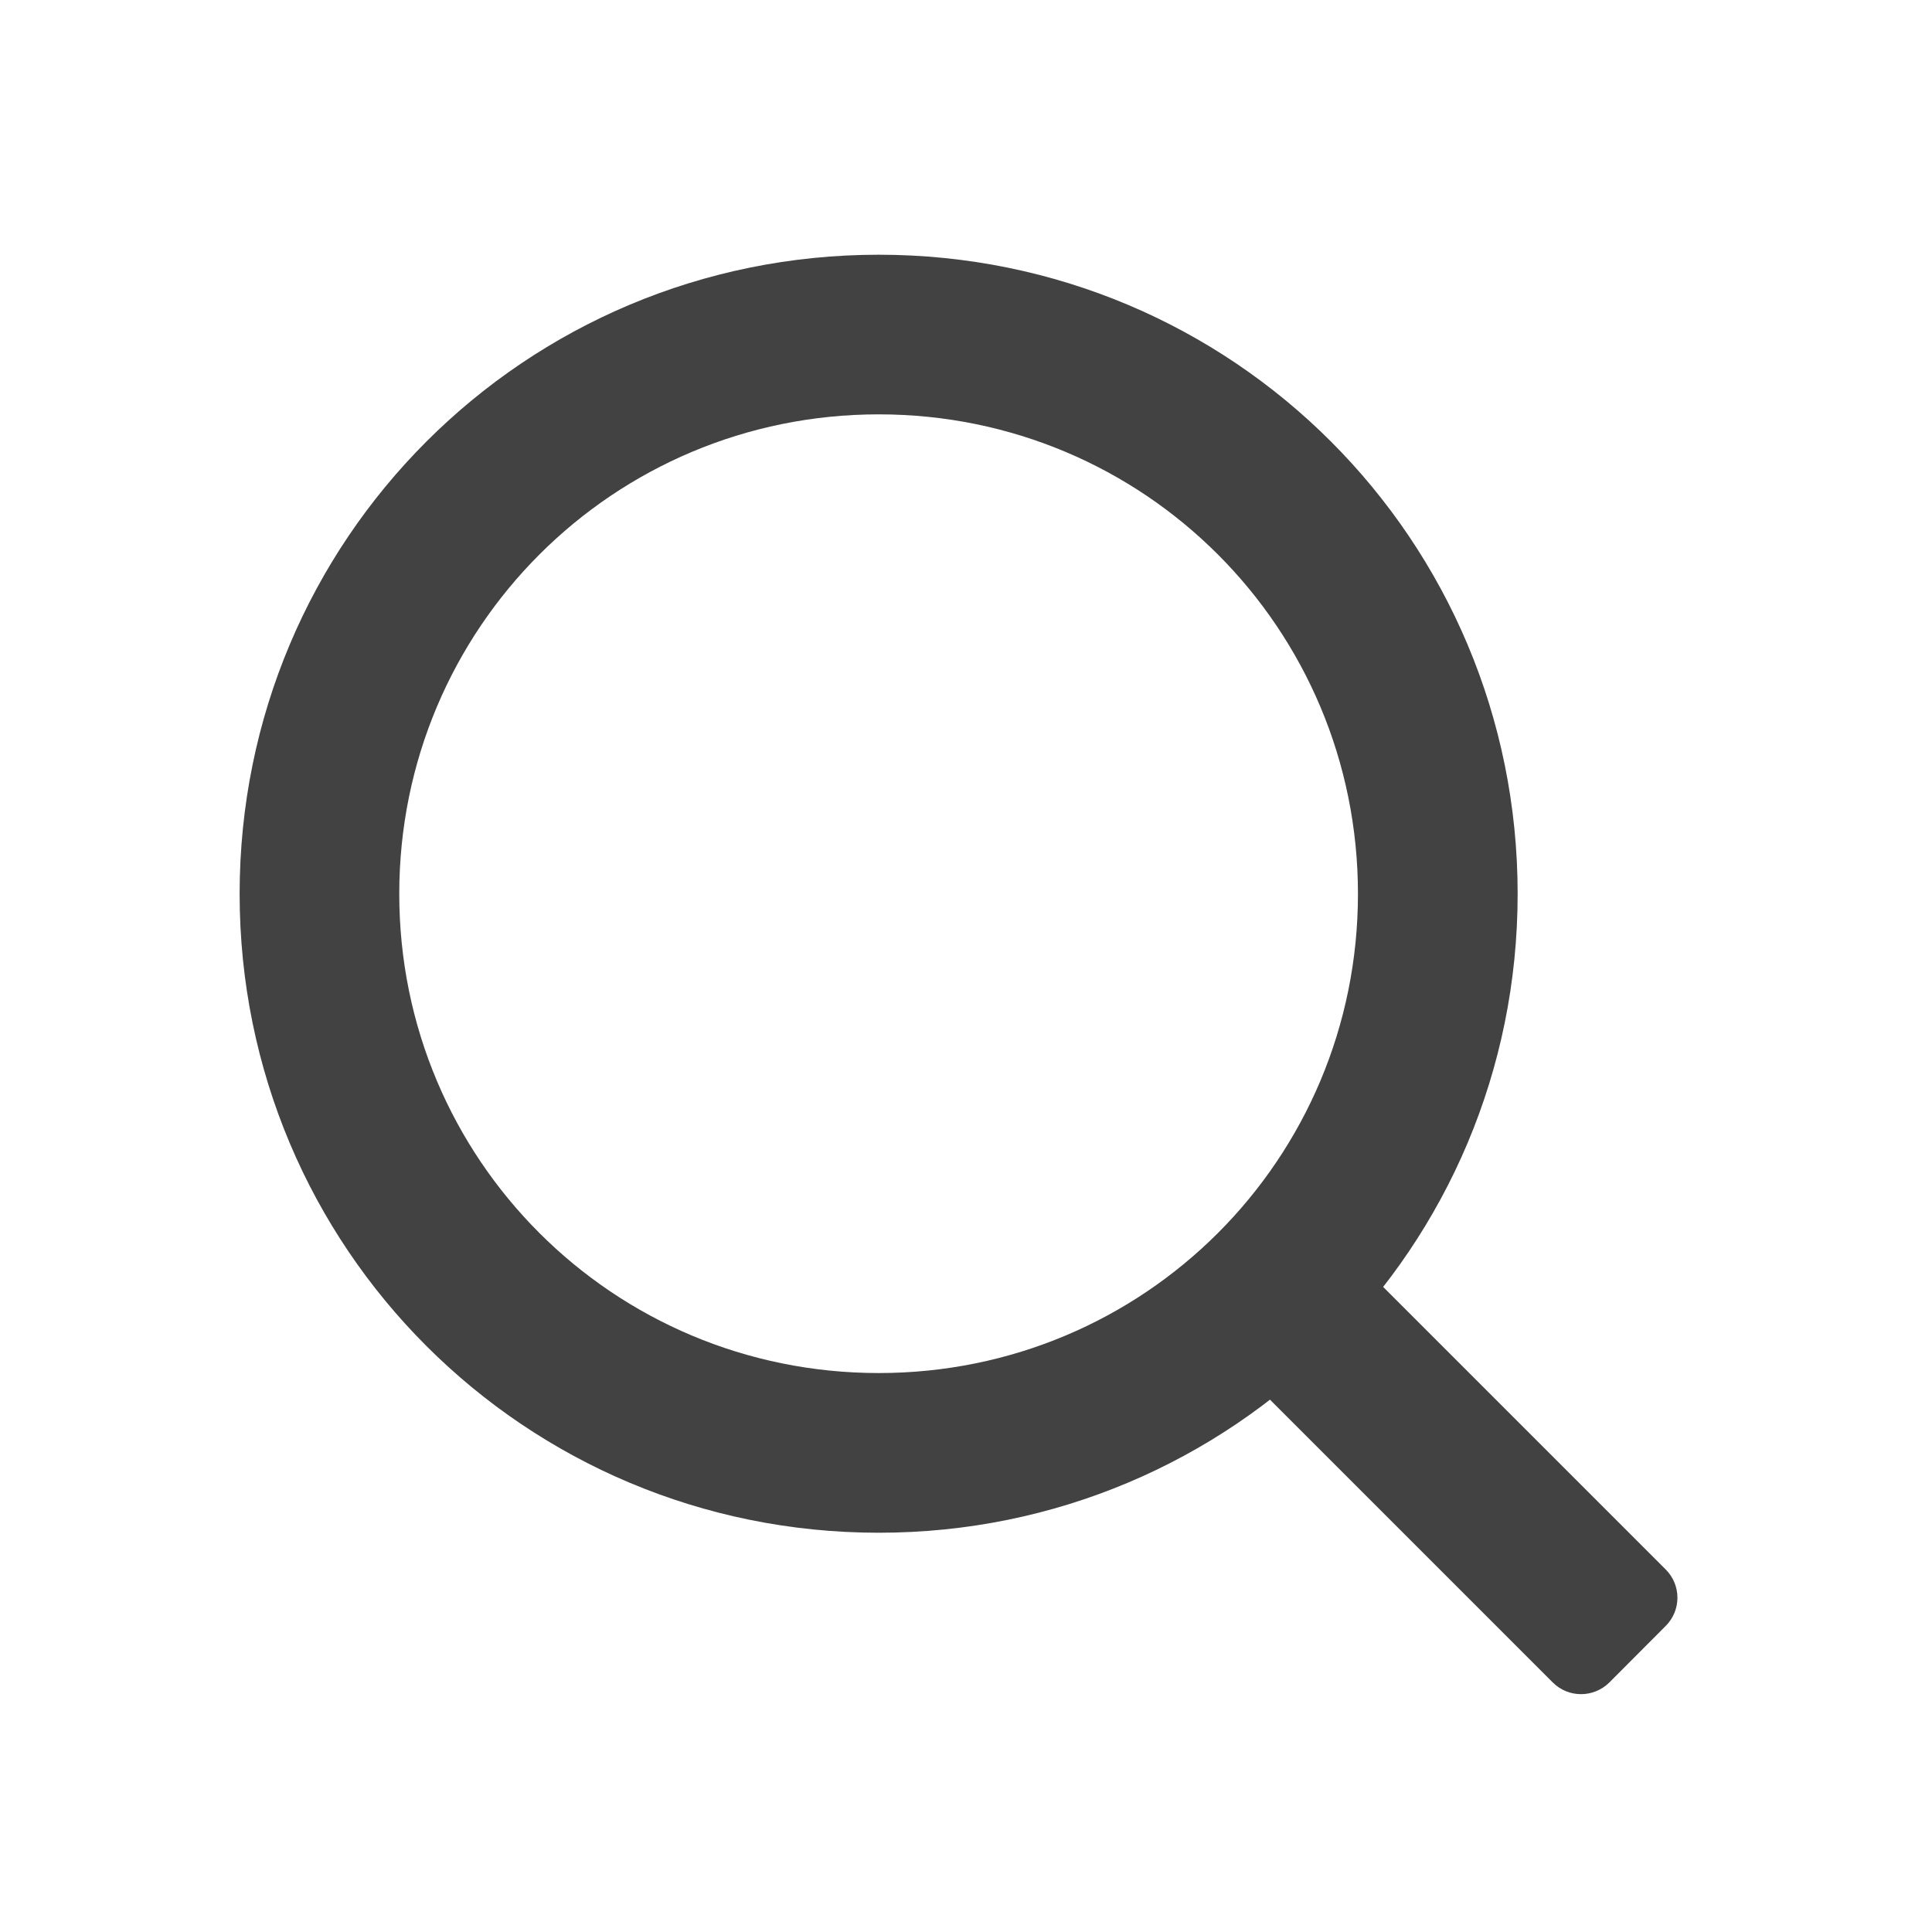 <?xml version="1.0" encoding="UTF-8"?>
<svg xmlns="http://www.w3.org/2000/svg" xmlns:xlink="http://www.w3.org/1999/xlink" width="32px" height="32px" viewBox="0 0 32 32" version="1.1">
<g id="surface1">
<path style=" stroke:none;fill-rule:nonzero;fill:rgb(25.882%,25.882%,25.882%);fill-opacity:1;" d="M 21.965 20.371 C 21.434 21.078 20.801 21.707 20.09 22.238 L 25.719 27.867 C 25.977 28.125 26.395 28.125 26.656 27.867 L 27.59 26.93 C 27.848 26.672 27.848 26.254 27.59 25.996 Z M 21.965 20.371 "/>
<path style=" stroke:none;fill-rule:nonzero;fill:rgb(25.882%,25.882%,25.882%);fill-opacity:1;" d="M 14.555 4.219 C 8.691 4.219 3.969 8.941 3.969 14.805 C 3.969 20.668 8.691 25.387 14.555 25.387 C 20.418 25.387 25.137 20.668 25.137 14.805 C 25.137 8.941 20.418 4.219 14.555 4.219 Z M 14.555 6.863 C 18.953 6.863 22.492 10.406 22.492 14.805 C 22.492 19.203 18.953 22.742 14.555 22.742 C 10.156 22.742 6.613 19.203 6.613 14.805 C 6.613 10.406 10.156 6.863 14.555 6.863 Z M 14.555 6.863 "/>
</g>
</svg>

